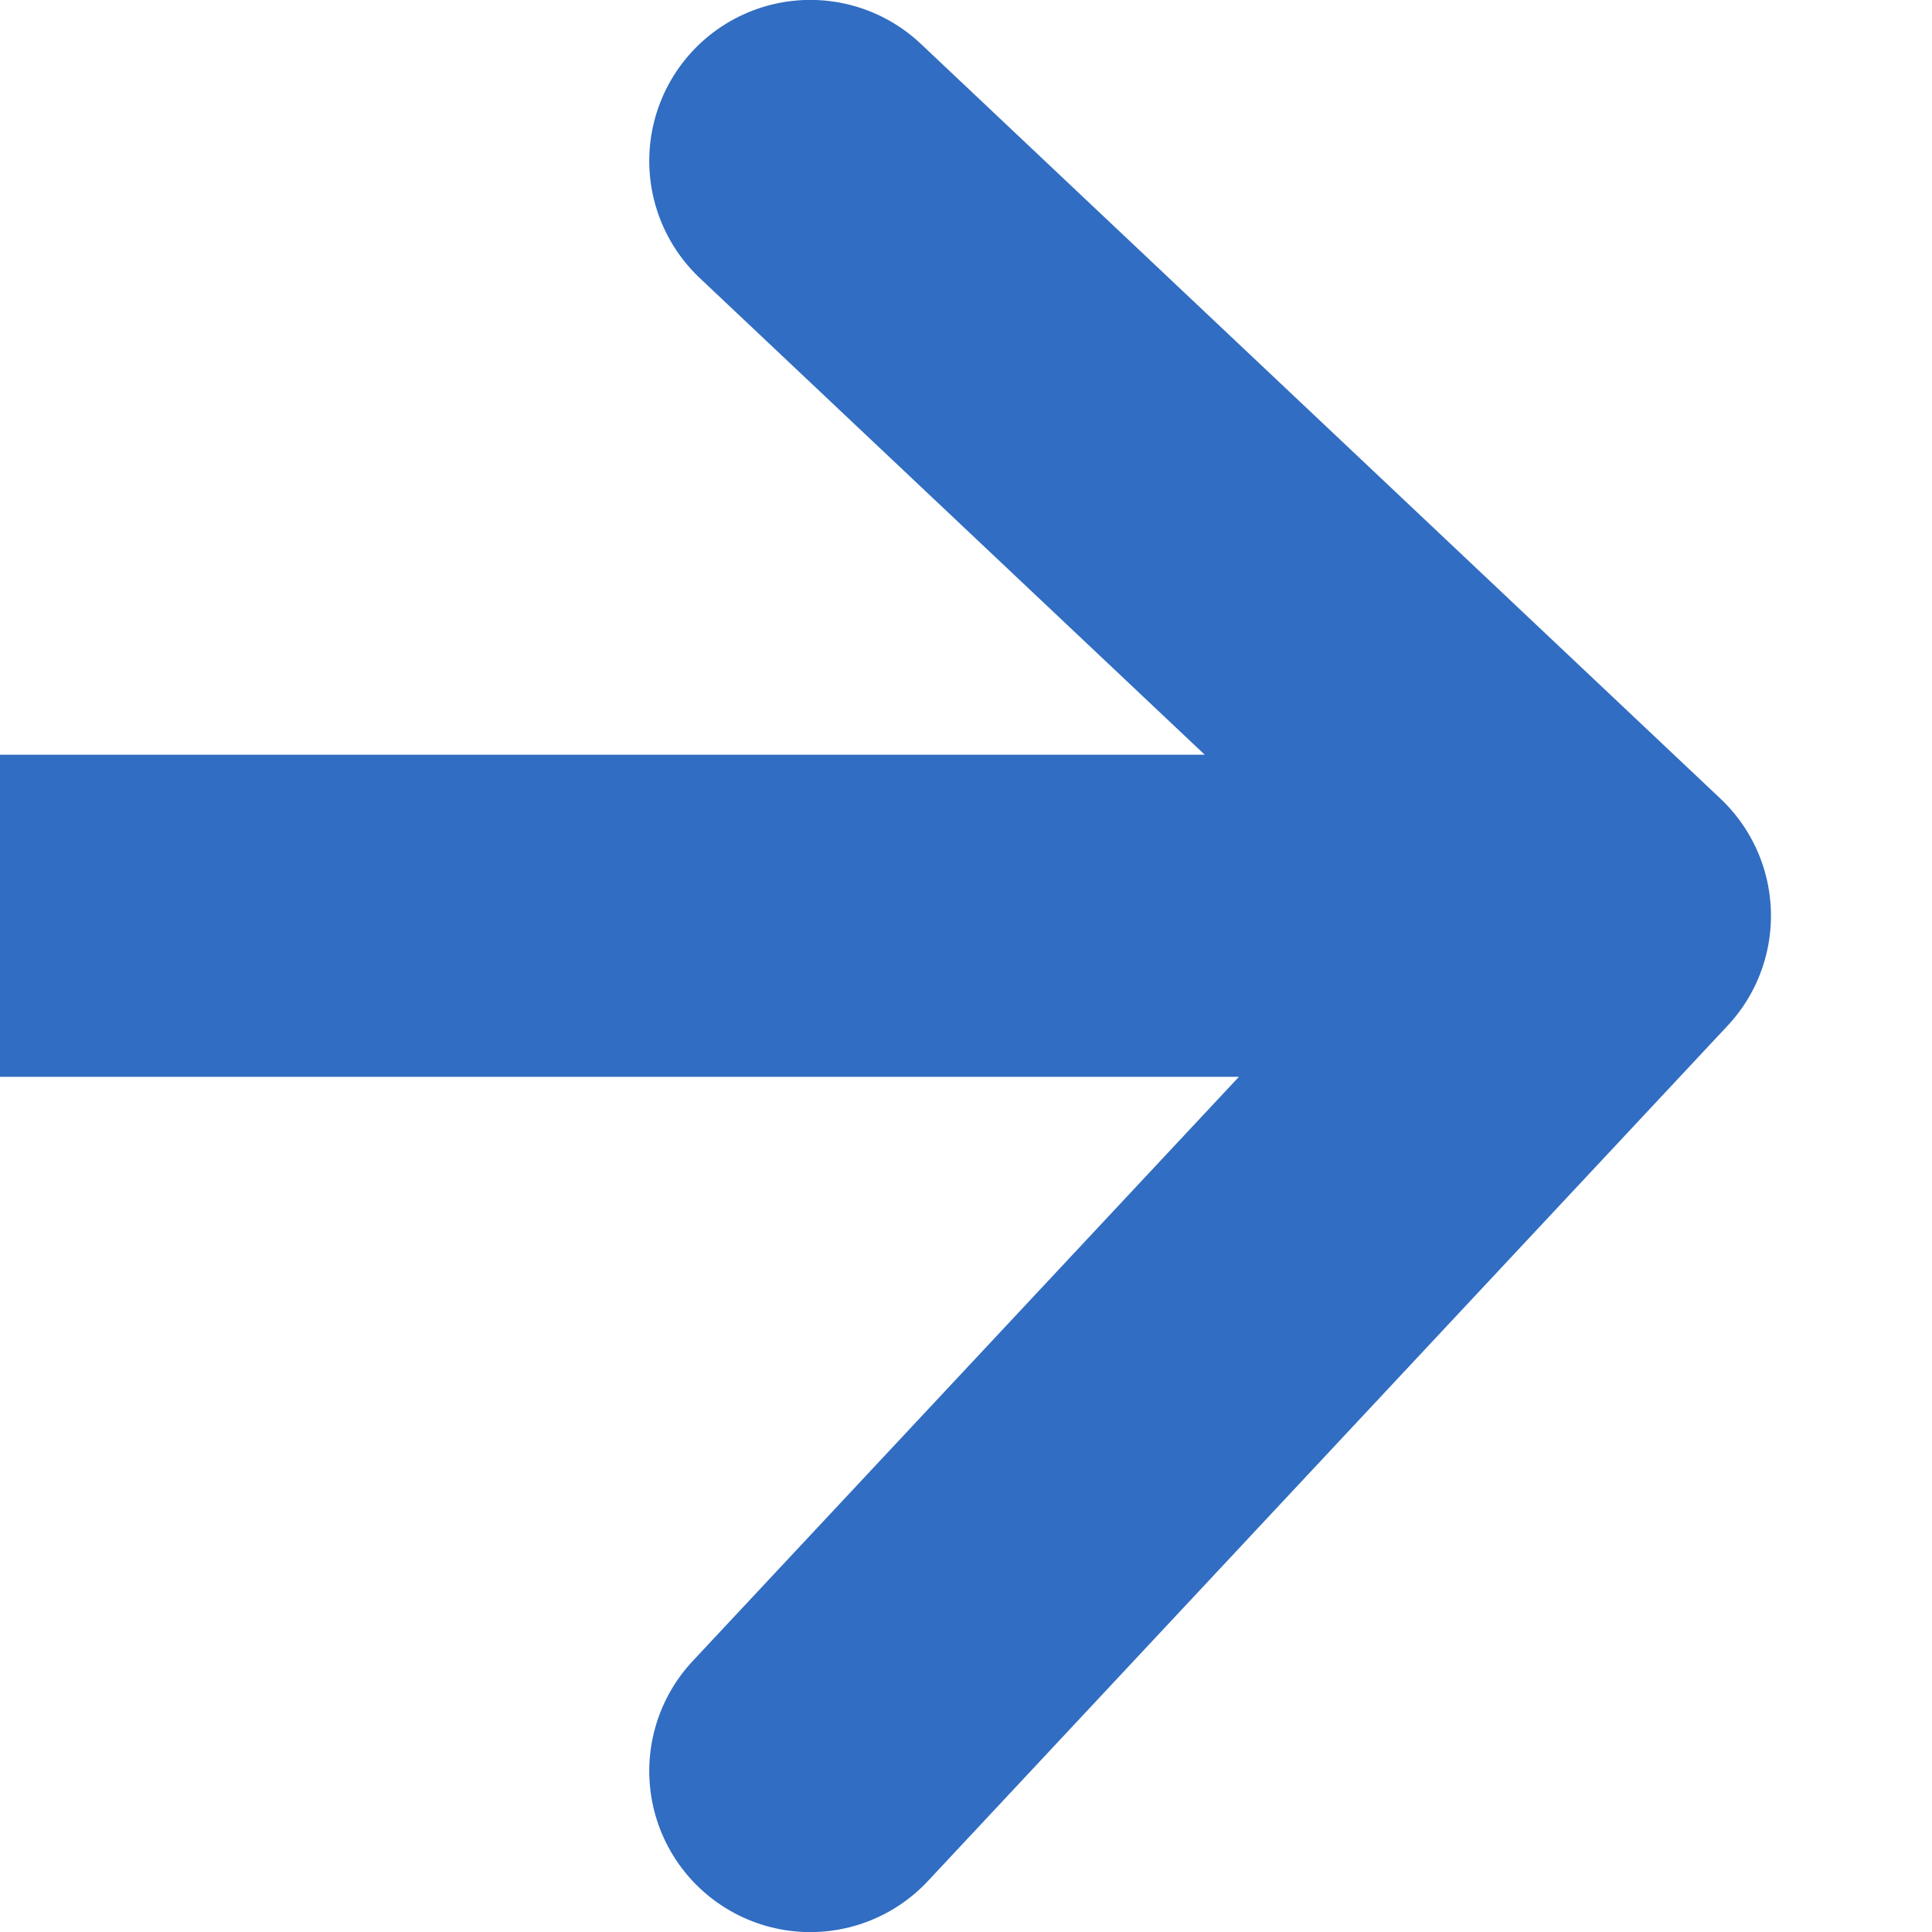 <svg width="10" height="10" viewBox="0 0 10 10" fill="none" xmlns="http://www.w3.org/2000/svg">
  <path d="M0 4.74 H 8.333 M8.333 4.74 L 4.194 9.167 M8.333 4.74 L 4.194 0.833" stroke="#316DC2" stroke-width="1.667" stroke-linecap="round" stroke-linejoin="miter" />
</svg>
